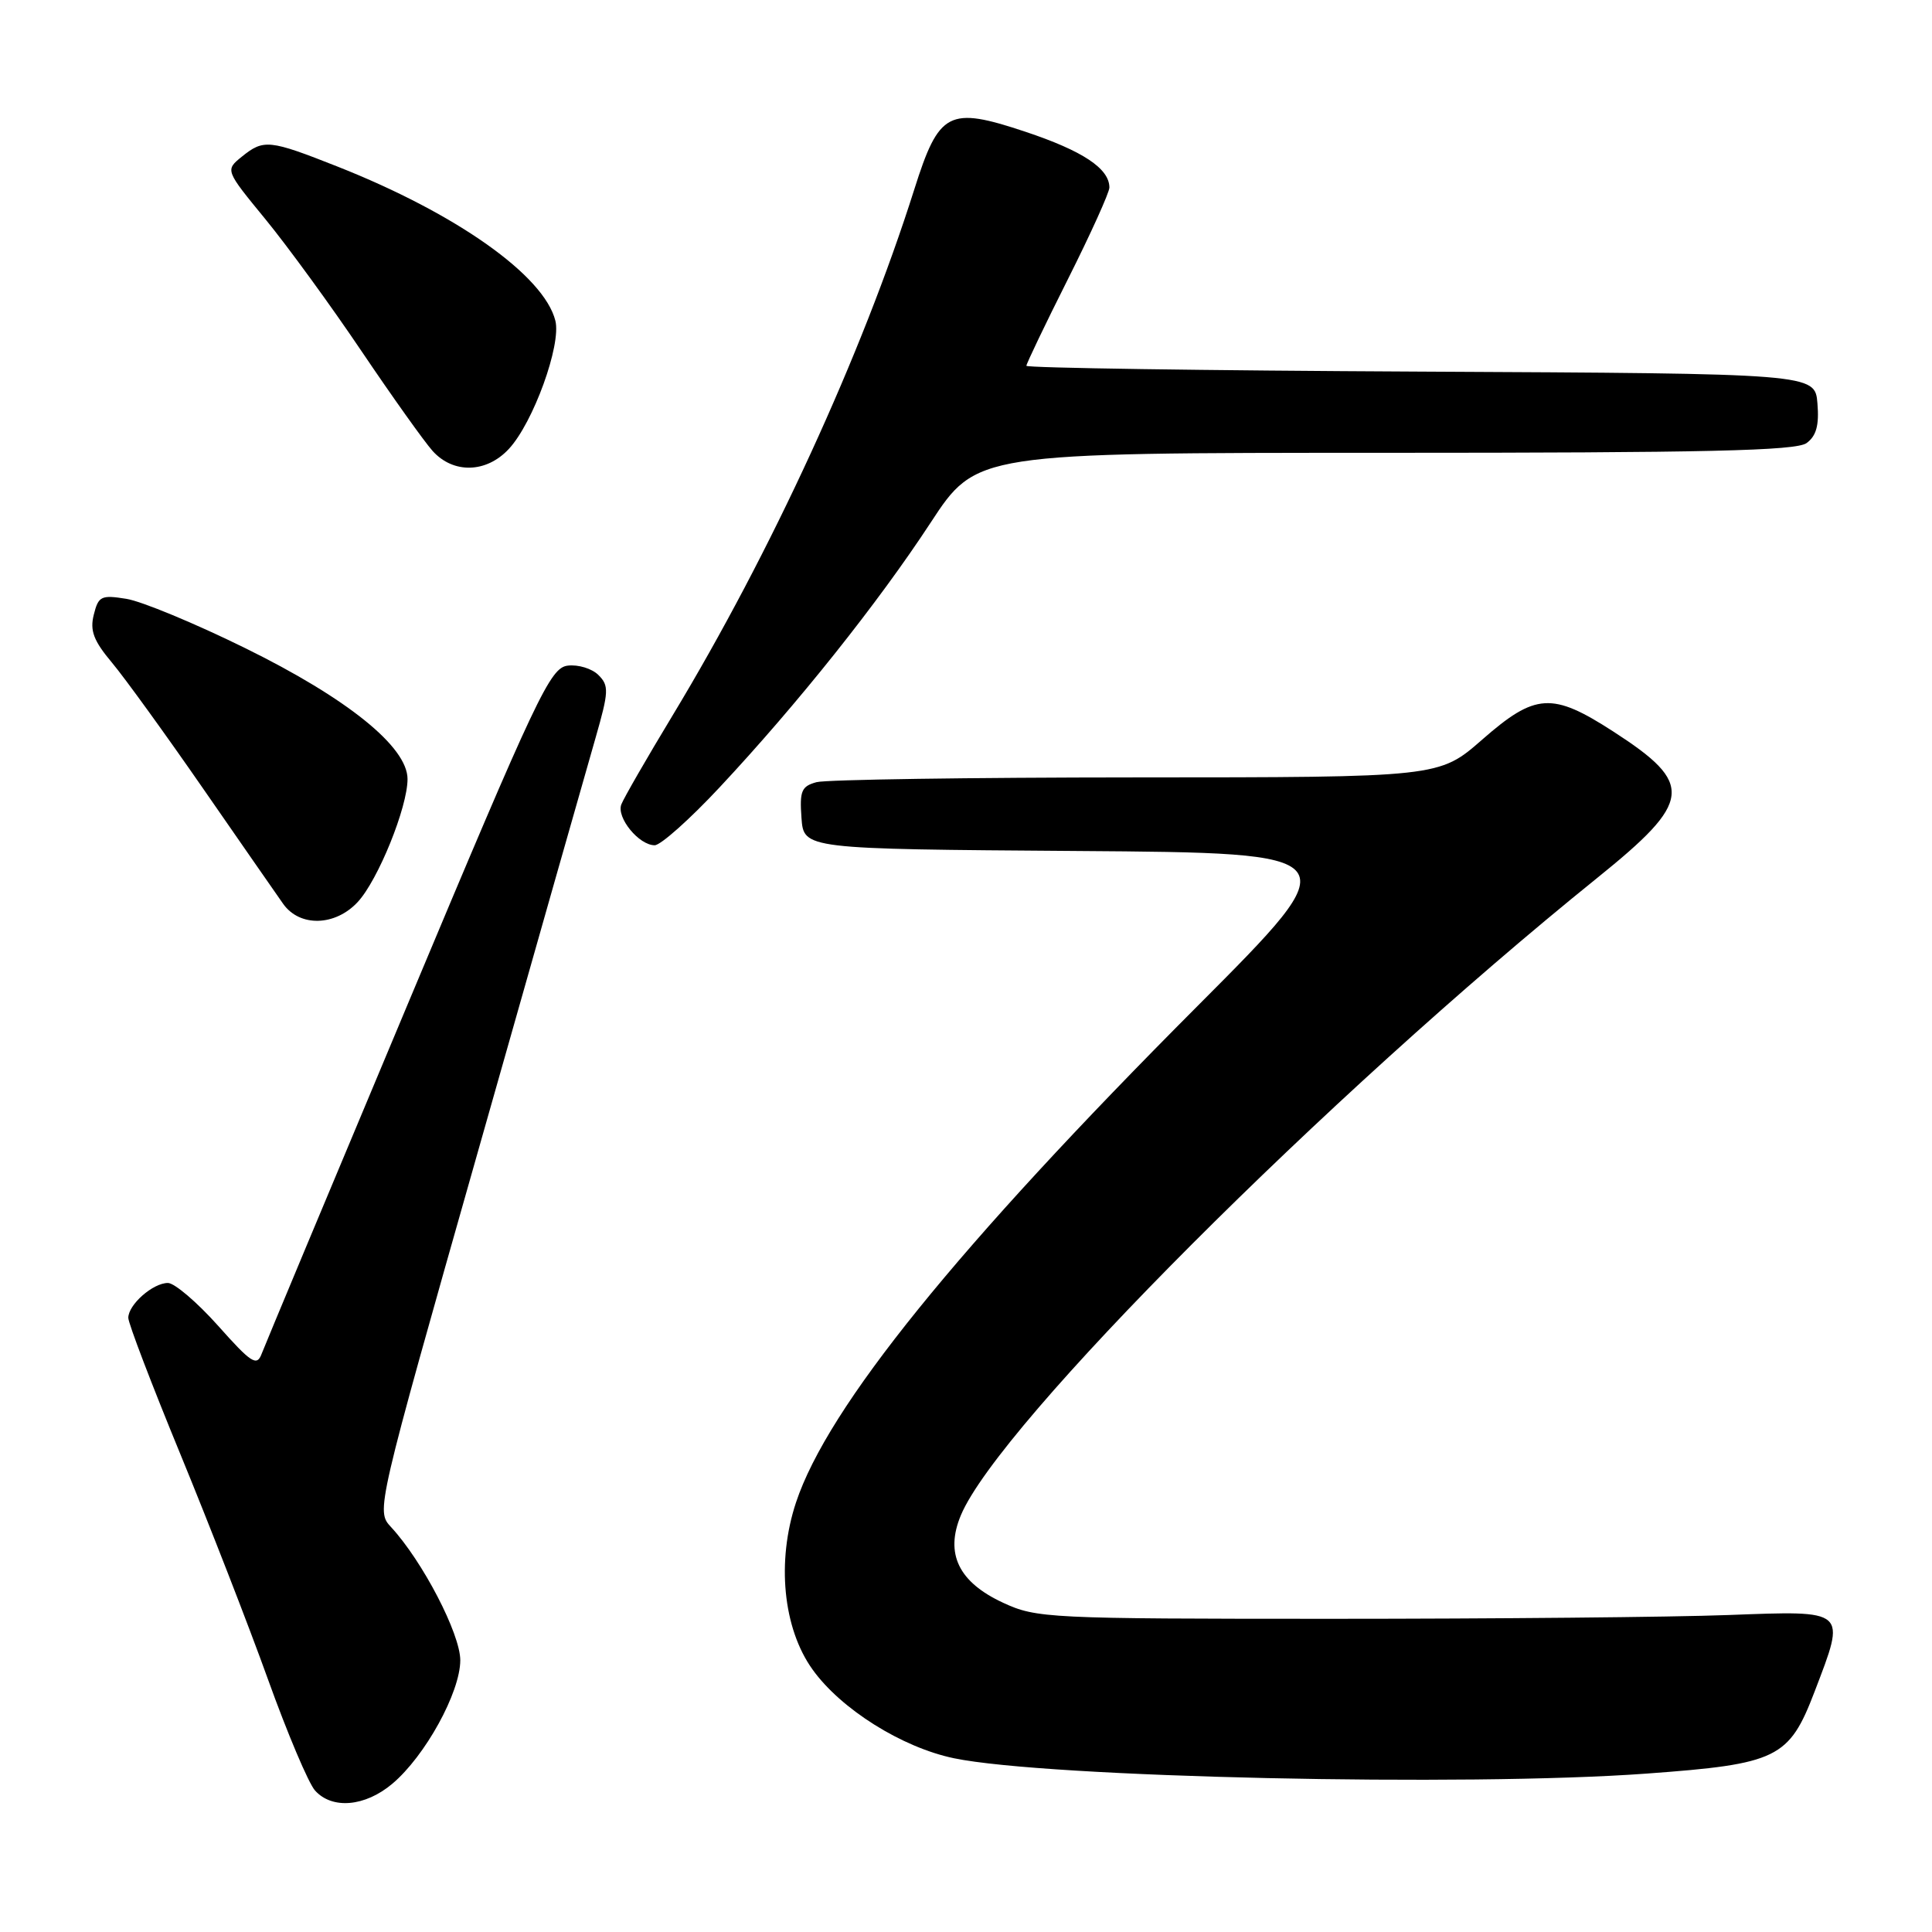 <?xml version="1.0" encoding="UTF-8" standalone="no"?>
<!DOCTYPE svg PUBLIC "-//W3C//DTD SVG 1.1//EN" "http://www.w3.org/Graphics/SVG/1.1/DTD/svg11.dtd" >
<svg xmlns="http://www.w3.org/2000/svg" xmlns:xlink="http://www.w3.org/1999/xlink" version="1.1" viewBox="0 0 256 256">
 <g >
 <path fill="currentColor"
d=" M 51.98 236.36 C 56.33 232.70 60.98 224.26 60.99 220.00 C 60.99 216.49 56.00 206.87 51.81 202.34 C 49.82 200.18 49.82 200.18 63.40 152.34 C 70.86 126.03 77.85 101.46 78.92 97.75 C 80.67 91.65 80.71 90.85 79.30 89.45 C 78.45 88.59 76.61 88.03 75.23 88.20 C 72.90 88.48 71.22 92.03 54.05 133.00 C 43.78 157.48 35.06 178.36 34.66 179.41 C 34.03 181.08 33.29 180.61 28.89 175.66 C 26.11 172.55 23.12 170.00 22.25 170.00 C 20.26 170.00 17.00 172.87 17.00 174.62 C 17.00 175.34 20.11 183.48 23.91 192.71 C 27.71 201.95 32.93 215.35 35.50 222.50 C 38.07 229.65 40.88 236.29 41.74 237.25 C 44.01 239.78 48.37 239.40 51.98 236.36 Z  M 218.18 235.01 C 235.54 233.74 237.06 233.00 240.45 224.13 C 244.63 213.19 244.88 213.41 228.98 214.00 C 221.56 214.28 197.95 214.50 176.50 214.50 C 138.90 214.50 137.34 214.42 132.93 212.38 C 127.02 209.65 125.19 205.87 127.32 200.78 C 132.35 188.74 175.75 145.28 211.64 116.33 C 224.28 106.14 224.53 103.88 213.77 96.93 C 205.66 91.69 203.46 91.82 196.40 98.00 C 190.69 103.00 190.69 103.00 150.59 103.01 C 128.54 103.02 109.46 103.30 108.20 103.64 C 106.20 104.18 105.94 104.80 106.20 108.38 C 106.50 112.50 106.50 112.50 142.70 112.76 C 178.90 113.02 178.90 113.02 158.70 133.28 C 126.84 165.22 109.67 186.45 105.48 199.07 C 102.88 206.89 103.75 215.76 107.66 221.21 C 111.41 226.46 119.52 231.55 126.42 232.98 C 138.70 235.53 194.28 236.76 218.18 235.01 Z  M 47.41 119.51 C 50.10 116.60 54.00 106.98 54.00 103.23 C 54.00 98.96 46.02 92.53 32.45 85.86 C 25.83 82.60 18.76 79.67 16.75 79.35 C 13.41 78.81 13.04 78.99 12.43 81.44 C 11.89 83.56 12.40 84.90 14.84 87.81 C 16.54 89.84 21.97 97.35 26.92 104.50 C 31.87 111.65 36.64 118.51 37.51 119.75 C 39.70 122.86 44.41 122.75 47.41 119.51 Z  M 95.34 104.34 C 105.68 93.28 116.35 79.89 123.31 69.26 C 129.38 60.00 129.38 60.00 183.50 60.00 C 226.11 60.00 237.99 59.73 239.38 58.71 C 240.67 57.77 241.06 56.35 240.82 53.46 C 240.50 49.50 240.50 49.50 188.25 49.24 C 159.51 49.10 136.00 48.75 136.00 48.47 C 136.00 48.20 138.47 43.03 141.50 37.00 C 144.53 30.97 147.00 25.50 147.00 24.85 C 147.00 22.33 143.47 19.99 135.85 17.45 C 125.69 14.07 124.43 14.72 121.14 25.12 C 114.22 46.98 102.16 73.22 89.11 94.82 C 85.69 100.48 82.64 105.77 82.33 106.59 C 81.66 108.33 84.66 112.00 86.75 112.00 C 87.54 112.00 91.41 108.55 95.34 104.34 Z  M 67.43 59.48 C 70.66 56.00 74.39 45.70 73.59 42.50 C 72.09 36.51 60.48 28.30 44.72 22.07 C 35.66 18.49 34.94 18.42 32.03 20.77 C 29.84 22.55 29.84 22.55 35.18 29.06 C 38.12 32.65 43.85 40.51 47.91 46.54 C 51.98 52.57 56.21 58.51 57.32 59.75 C 60.07 62.81 64.46 62.69 67.43 59.48 Z "/>
</g>
</svg>